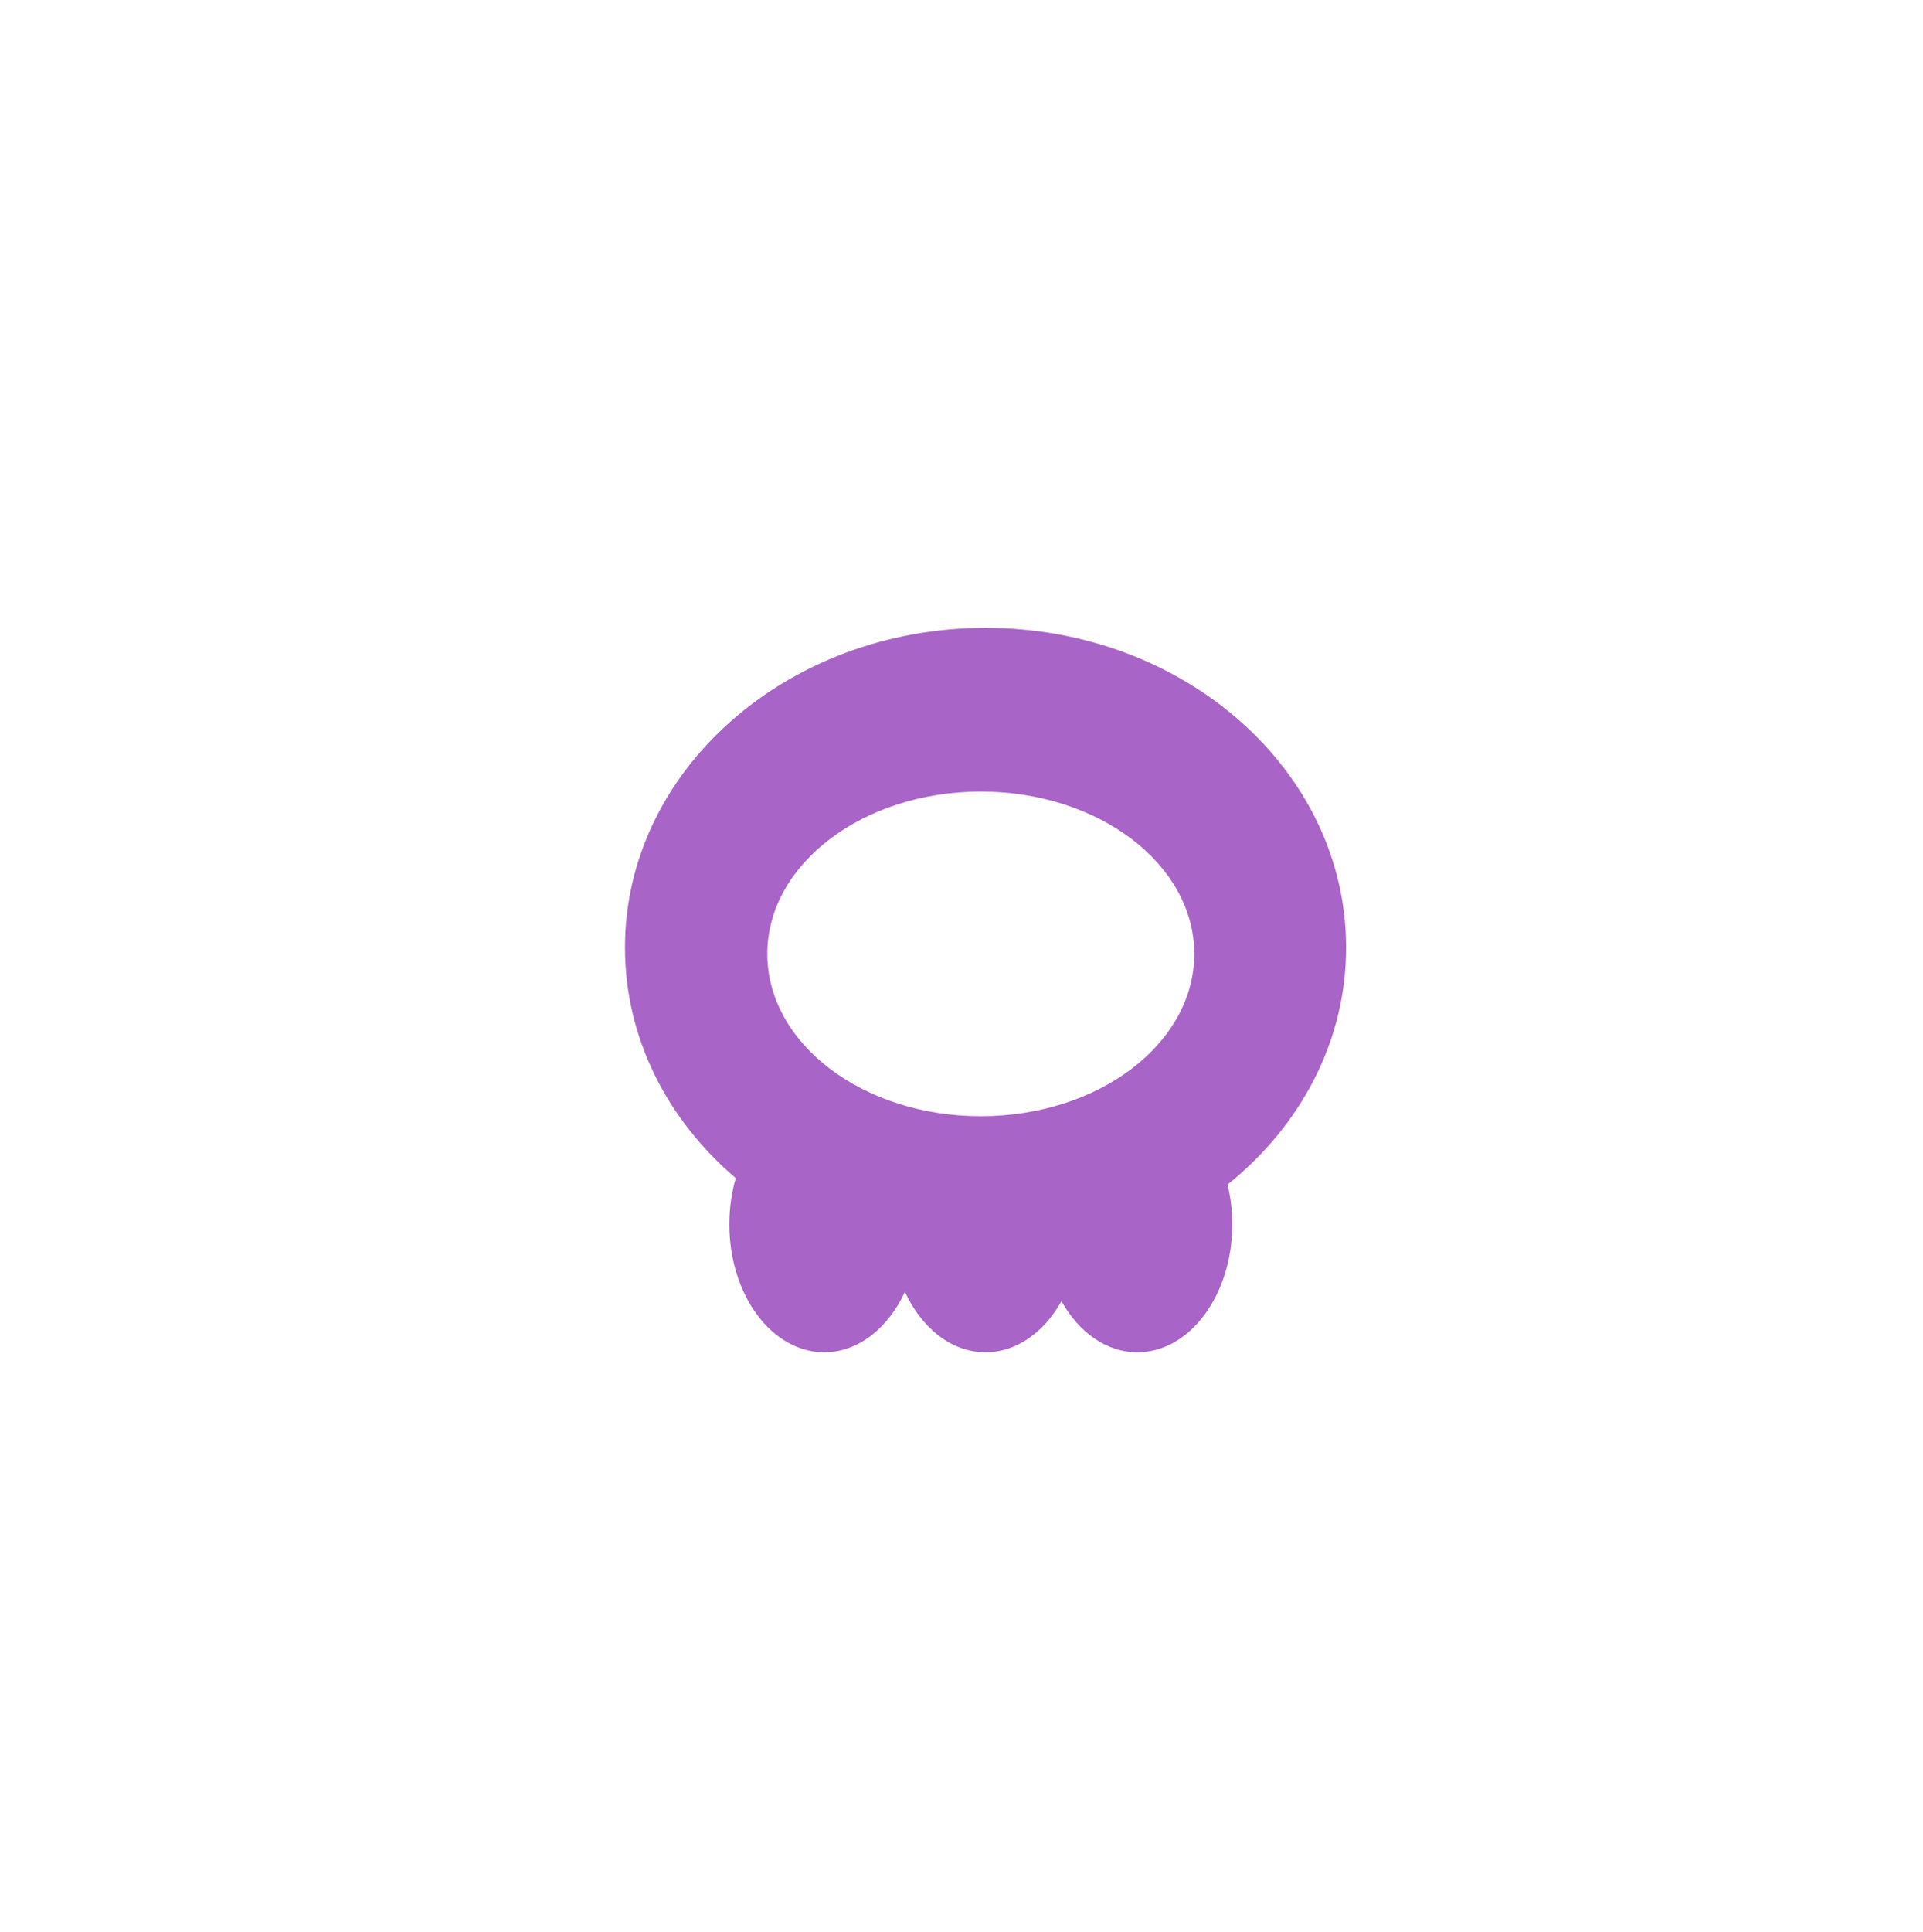 <svg width="231" height="232" viewBox="0 0 231 232" fill="none" xmlns="http://www.w3.org/2000/svg">
<path fill-rule="evenodd" clip-rule="evenodd" d="M99.011 162.4C103.101 162.4 106.689 159.497 108.699 155.137C110.71 159.497 114.297 162.4 118.388 162.4C122.116 162.4 125.427 159.988 127.506 156.258C129.586 159.988 132.896 162.4 136.625 162.4C142.919 162.4 148.023 155.524 148.023 147.042C148.023 145.371 147.824 143.762 147.458 142.256C156.206 135.231 161.7 125.081 161.7 113.794C161.7 92.59 142.309 75.4 118.388 75.4C94.467 75.4 75.075 92.59 75.075 113.794C75.075 124.674 80.18 134.496 88.383 141.483C87.886 143.207 87.613 145.082 87.613 147.042C87.613 155.524 92.716 162.4 99.011 162.4ZM117.818 134.048C131.981 134.048 143.463 125.321 143.463 114.555C143.463 103.79 131.981 95.063 117.818 95.063C103.654 95.063 92.172 103.79 92.172 114.555C92.172 125.321 103.654 134.048 117.818 134.048Z" fill="#A864C7"/>
</svg>
